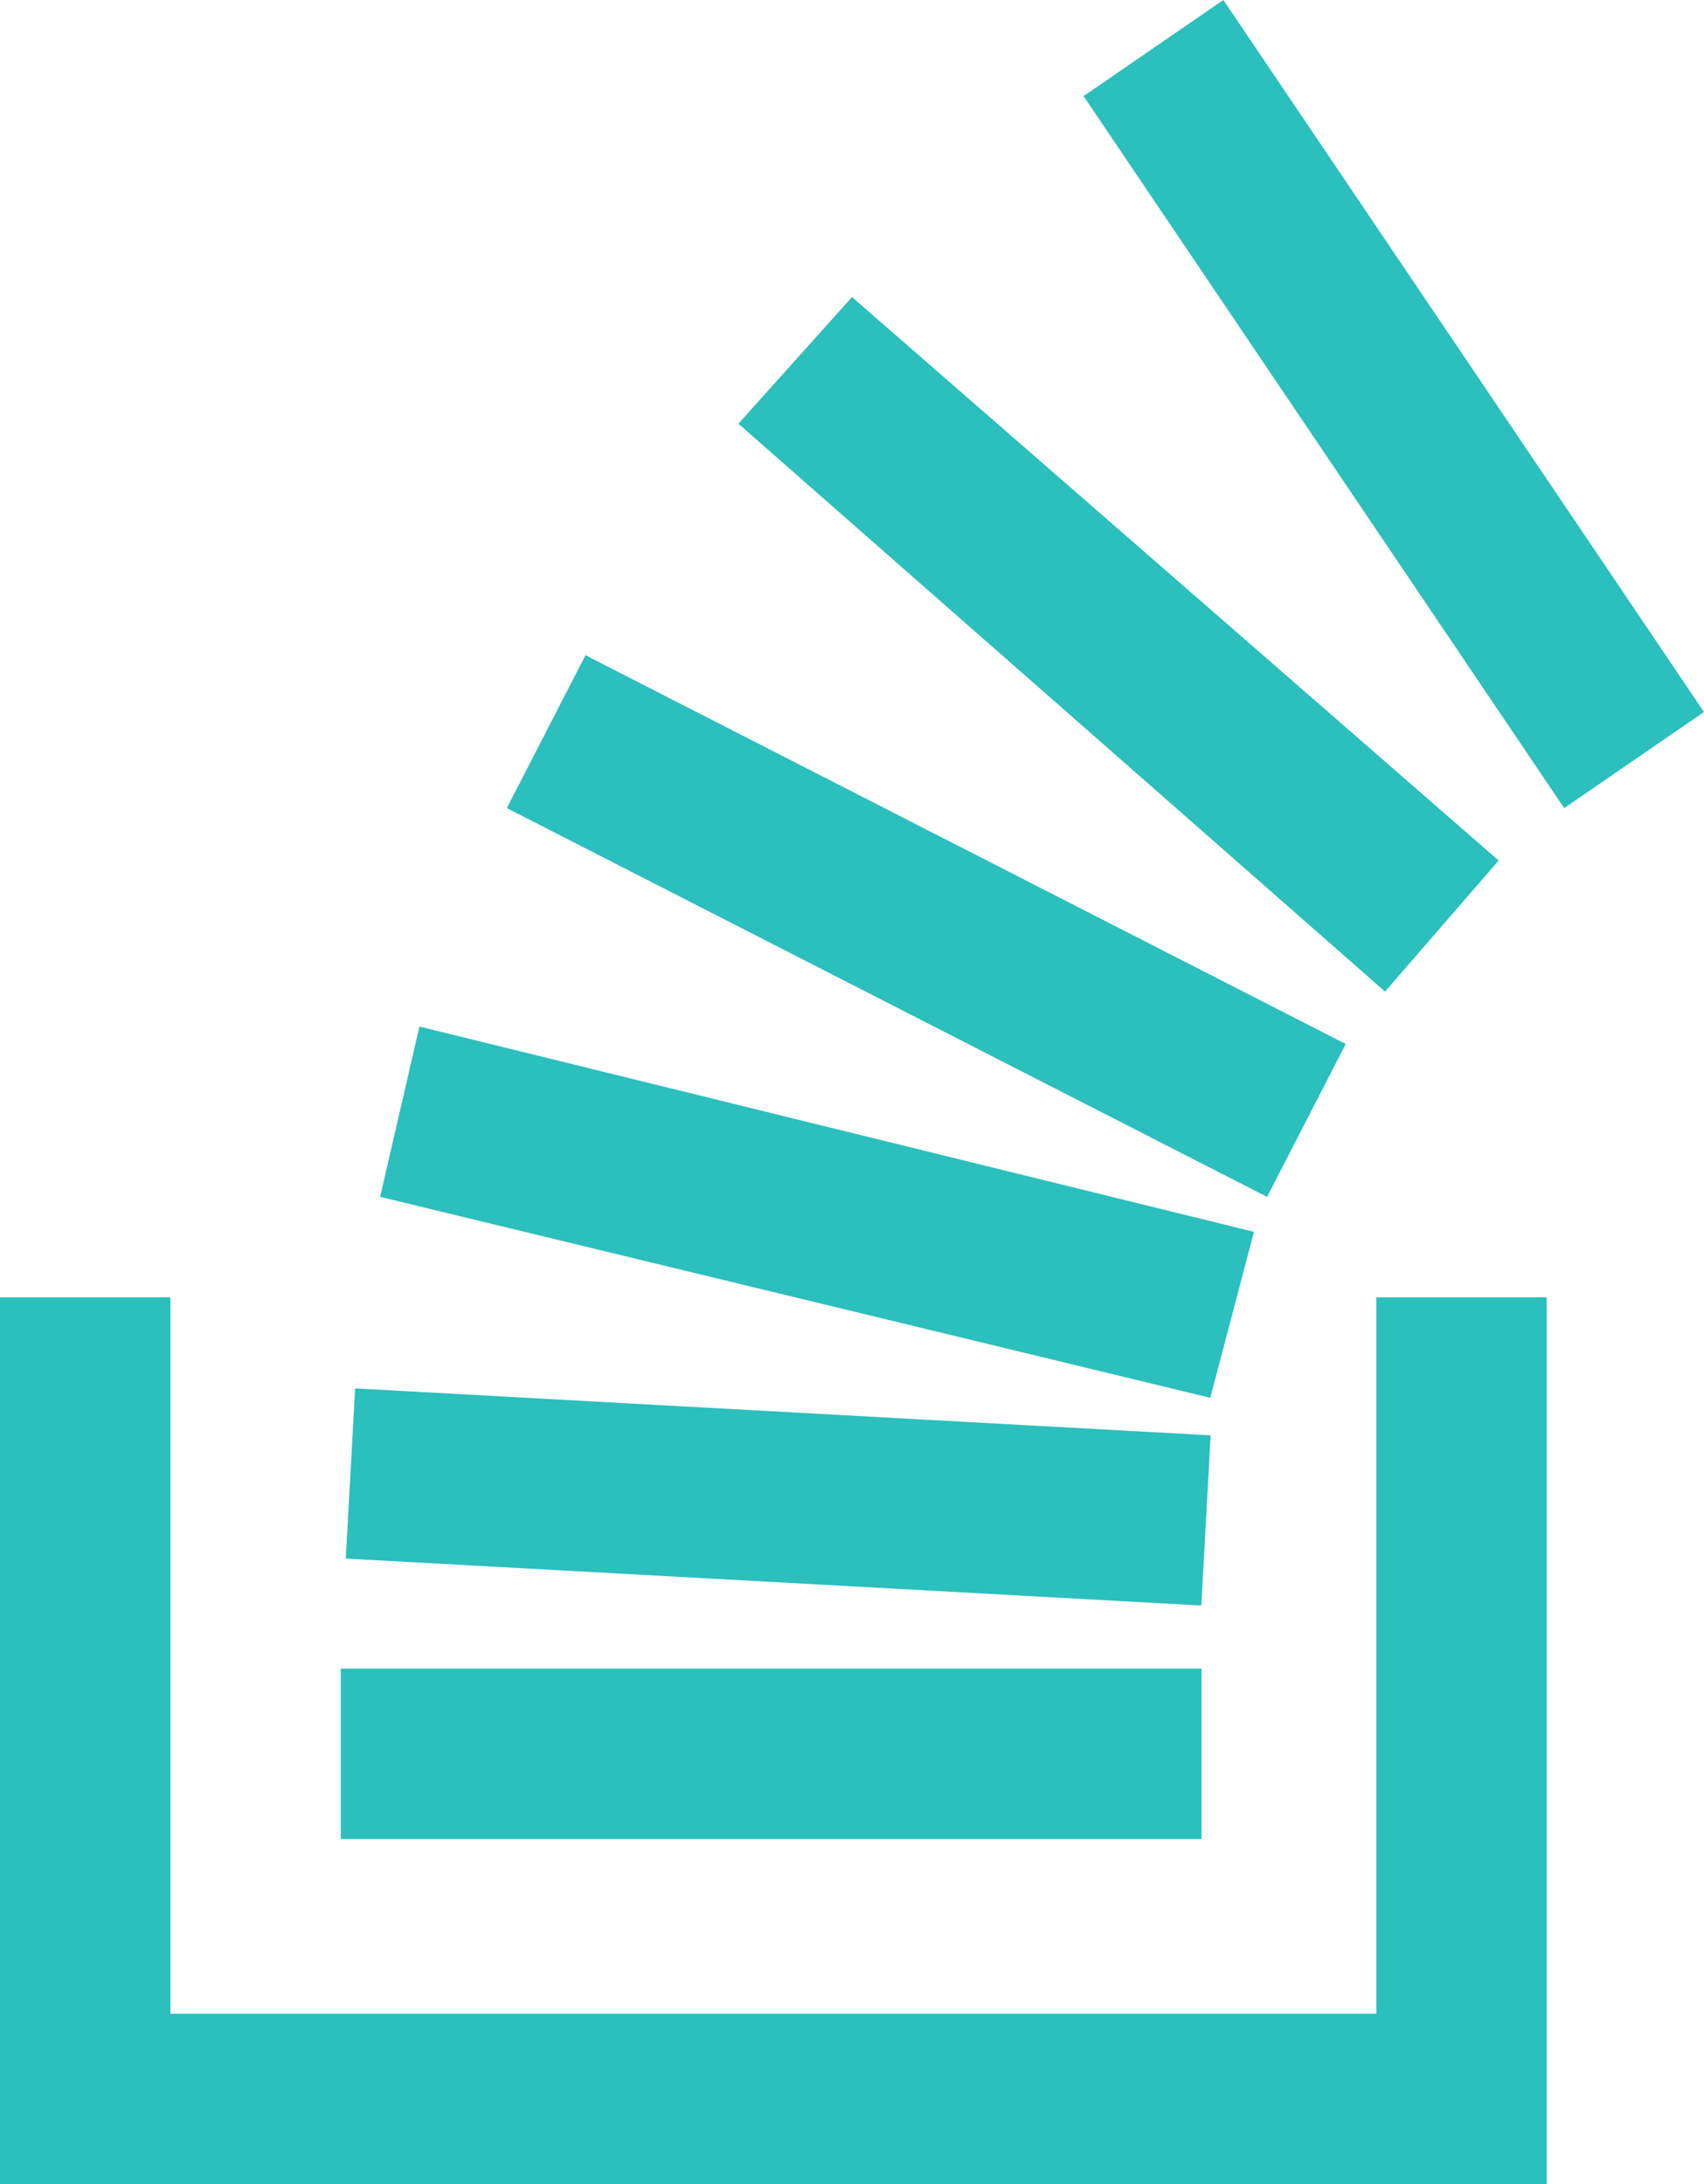 <?xml version="1.0" encoding="utf-8"?>
<!-- Generator: Adobe Illustrator 18.1.1, SVG Export Plug-In . SVG Version: 6.00 Build 0)  -->
<!DOCTYPE svg PUBLIC "-//W3C//DTD SVG 1.1//EN" "http://www.w3.org/Graphics/SVG/1.1/DTD/svg11.dtd">
<svg version="1.1" id="Layer_1" xmlns="http://www.w3.org/2000/svg" xmlns:xlink="http://www.w3.org/1999/xlink" x="0px" y="0px"
	 viewBox="0 0 39 50" enable-background="new 0 0 39 50" xml:space="preserve">
<g>
	<polygon fill="#2BBFBD" points="27.7,32 8.7,27.4 9.6,23.5 28.7,28.2 	"/>
	<polygon fill="#2BBFBD" points="29,27.4 11.6,18.5 13.4,15 30.8,23.9 	"/>
	<polygon fill="#2BBFBD" points="31.7,22.7 16.9,9.7 19.5,6.8 34.3,19.7 	"/>
	<polygon fill="#2BBFBD" points="35.8,18.5 24.8,2.2 28,0 39,16.3 	"/>
	
		<rect x="8" y="32.3" transform="matrix(0.999 5.482766e-02 -5.482766e-02 0.999 1.907 -0.922)" fill="#2BBFBD" width="19.6" height="3.9"/>
	<polygon fill="#2BBFBD" points="31.5,46.1 31.5,29.7 35.4,29.7 35.4,50 0,50 0,29.7 3.9,29.7 3.9,46.1 	"/>
	<rect x="7.8" y="38.2" fill="#2BBFBD" width="19.7" height="3.9"/>
</g>
</svg>
